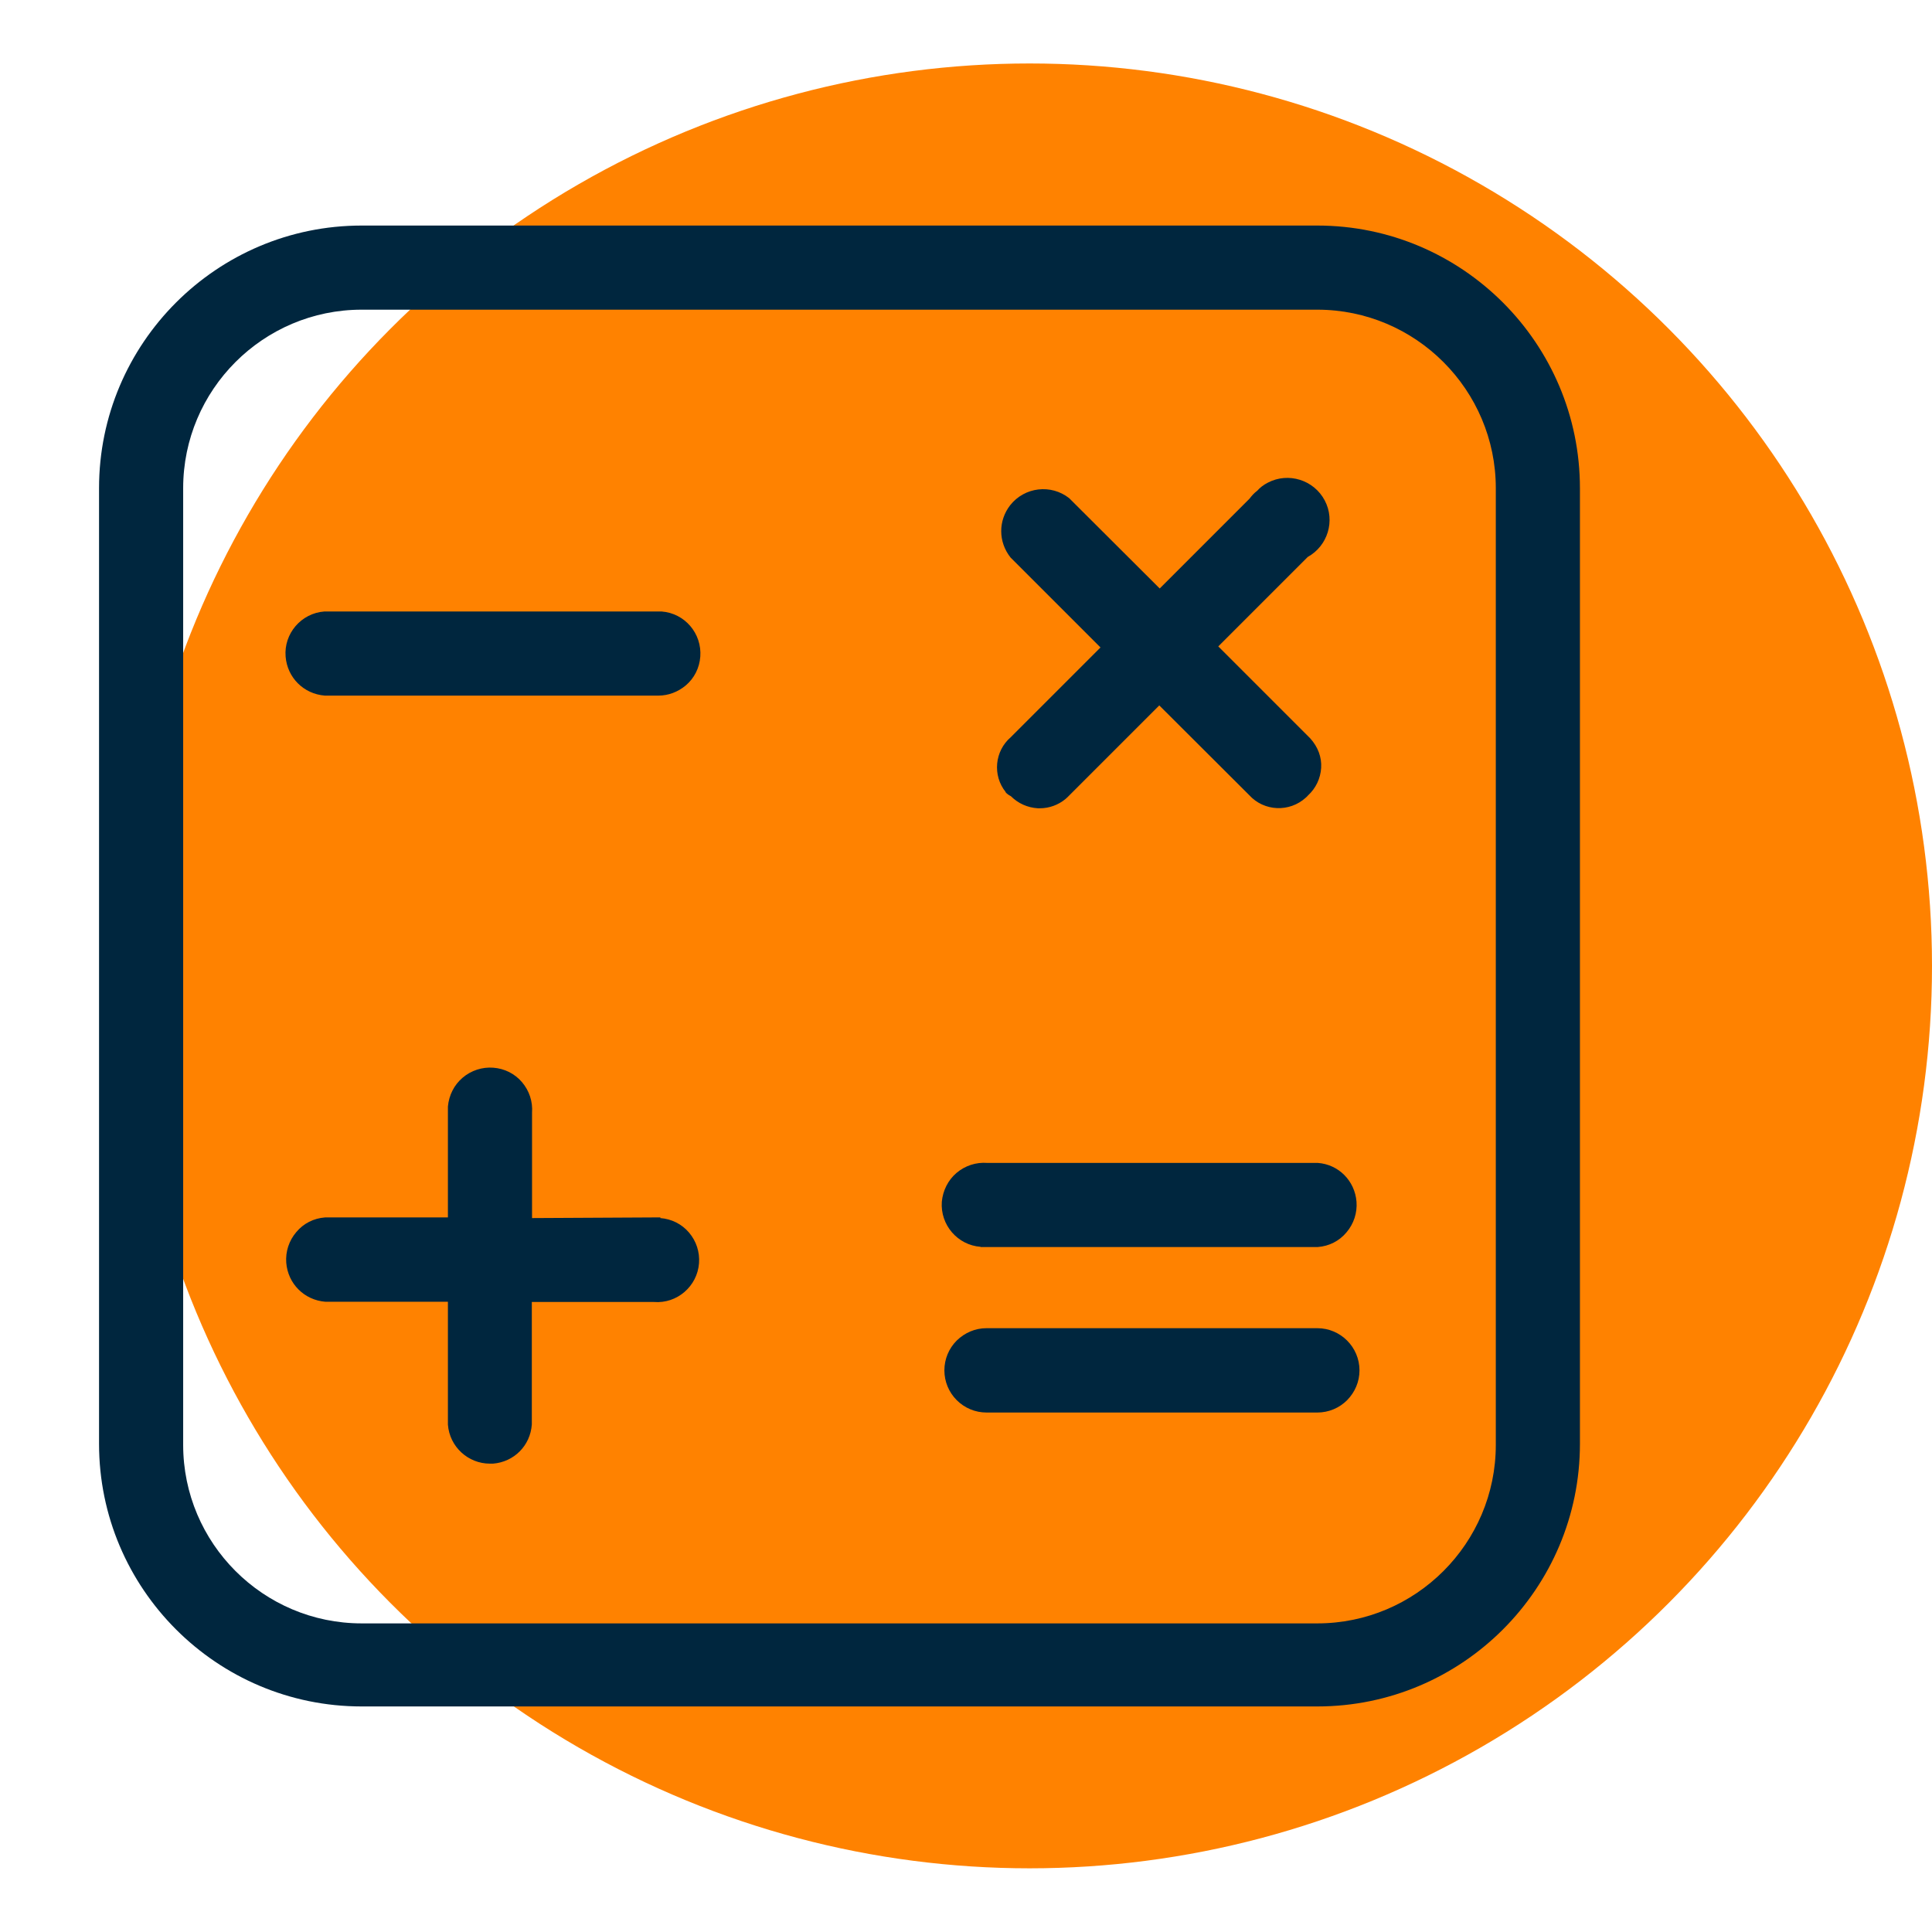 <?xml version="1.0" encoding="UTF-8"?>
<svg id="Layer_1" data-name="Layer 1" xmlns="http://www.w3.org/2000/svg" viewBox="0 0 90.71 90.71">
  <defs>
    <style>
      .cls-1 {
        fill: #00263e;
      }

      .cls-2 {
        fill: #ff8200;
      }
    </style>
  </defs>
  <circle class="cls-2" cx="48.34" cy="45.35" r="42.37"/>
  <g>
    <path class="cls-1" d="M61.85,10.59H16.98c-6.8,0-12.33,5.53-12.33,12.33v44.87c0,6.8,5.53,12.33,12.33,12.33H61.85c6.8,0,12.33-5.53,12.33-12.33V22.92c0-6.8-5.53-12.33-12.33-12.33Zm-44.87,3.95H61.85c4.62,0,8.38,3.77,8.38,8.38v44.92c0,4.62-3.76,8.38-8.38,8.38H16.98c-4.62,0-8.38-3.76-8.38-8.38V22.92c0-4.62,3.76-8.38,8.38-8.38Z"/>
    <path class="cls-1" d="M31.01,57.16c-.1,0-.2,0-.3,0l-5.73,.03v-4.94c.04-.53-.13-1.04-.47-1.44-.34-.4-.82-.64-1.35-.68-.52-.04-1.04,.13-1.44,.47-.4,.34-.64,.82-.69,1.35,0,.1,0,.2,0,.28v4.93h-5.77c-.53,.04-1.01,.28-1.35,.69-.34,.4-.51,.91-.47,1.44,.08,.98,.84,1.75,1.84,1.83h5.75v5.77c.08,1.04,.95,1.83,1.97,1.83,.05,0,.1,0,.15,0,.98-.08,1.75-.84,1.82-1.84v-5.75h5.73c1.09,.09,2.04-.74,2.12-1.82,.04-.53-.13-1.04-.47-1.44s-.82-.64-1.35-.68Z"/>
    <path class="cls-1" d="M15.25,32.66h15.51c.05,0,.1,0,.15,0,.47,0,.92-.17,1.29-.48,.4-.34,.64-.82,.68-1.35,.08-1.09-.73-2.04-1.82-2.12-.1,0-.2,0-.29,0H15.23c-1.09,.08-1.91,1.04-1.82,2.12,.08,.98,.84,1.75,1.84,1.83Z"/>
    <path class="cls-1" d="M61.85,62.36h-15.53c-.53,0-1.02,.21-1.4,.58-.37,.37-.58,.87-.58,1.4,0,.53,.21,1.03,.58,1.4,.37,.37,.87,.58,1.4,.58h15.53c.53,0,1.03-.21,1.4-.58,.37-.38,.58-.87,.58-1.4,0-1.09-.89-1.98-1.98-1.98Z"/>
    <path class="cls-1" d="M46.04,58.55c.05,0,.1,0,.15,0s.09,0,.13,0h15.55c.53-.04,1.01-.28,1.35-.69,.34-.4,.51-.91,.47-1.44-.08-.98-.84-1.75-1.82-1.82h0s-15.52,0-15.52,0c-.52-.04-1.04,.13-1.44,.47-.4,.34-.64,.83-.69,1.35-.08,1.09,.74,2.04,1.82,2.12Z"/>
    <path class="cls-1" d="M47.2,37.18h0c.07,.09,.16,.15,.26,.2,.34,.34,.78,.54,1.27,.57,.03,0,.06,0,.09,0,.45,0,.87-.16,1.2-.43l.1-.09s.05-.05,.09-.09l4.22-4.22,4.22,4.21c.7,.77,1.89,.82,2.66,.12,.04-.04,.09-.08,.1-.1,.37-.34,.59-.8,.62-1.3,.03-.5-.15-.98-.51-1.38l-4.32-4.32,4.2-4.2c.94-.52,1.3-1.7,.8-2.65-.51-.97-1.71-1.34-2.67-.84-.2,.1-.38,.24-.5,.38-.15,.11-.27,.25-.36,.37l-4.22,4.22-4.25-4.24c-.85-.67-2.09-.53-2.77,.33-.56,.72-.57,1.72,.02,2.46l4.22,4.22-4.21,4.21c-.76,.65-.87,1.8-.24,2.58Z"/>
  </g>
</svg>